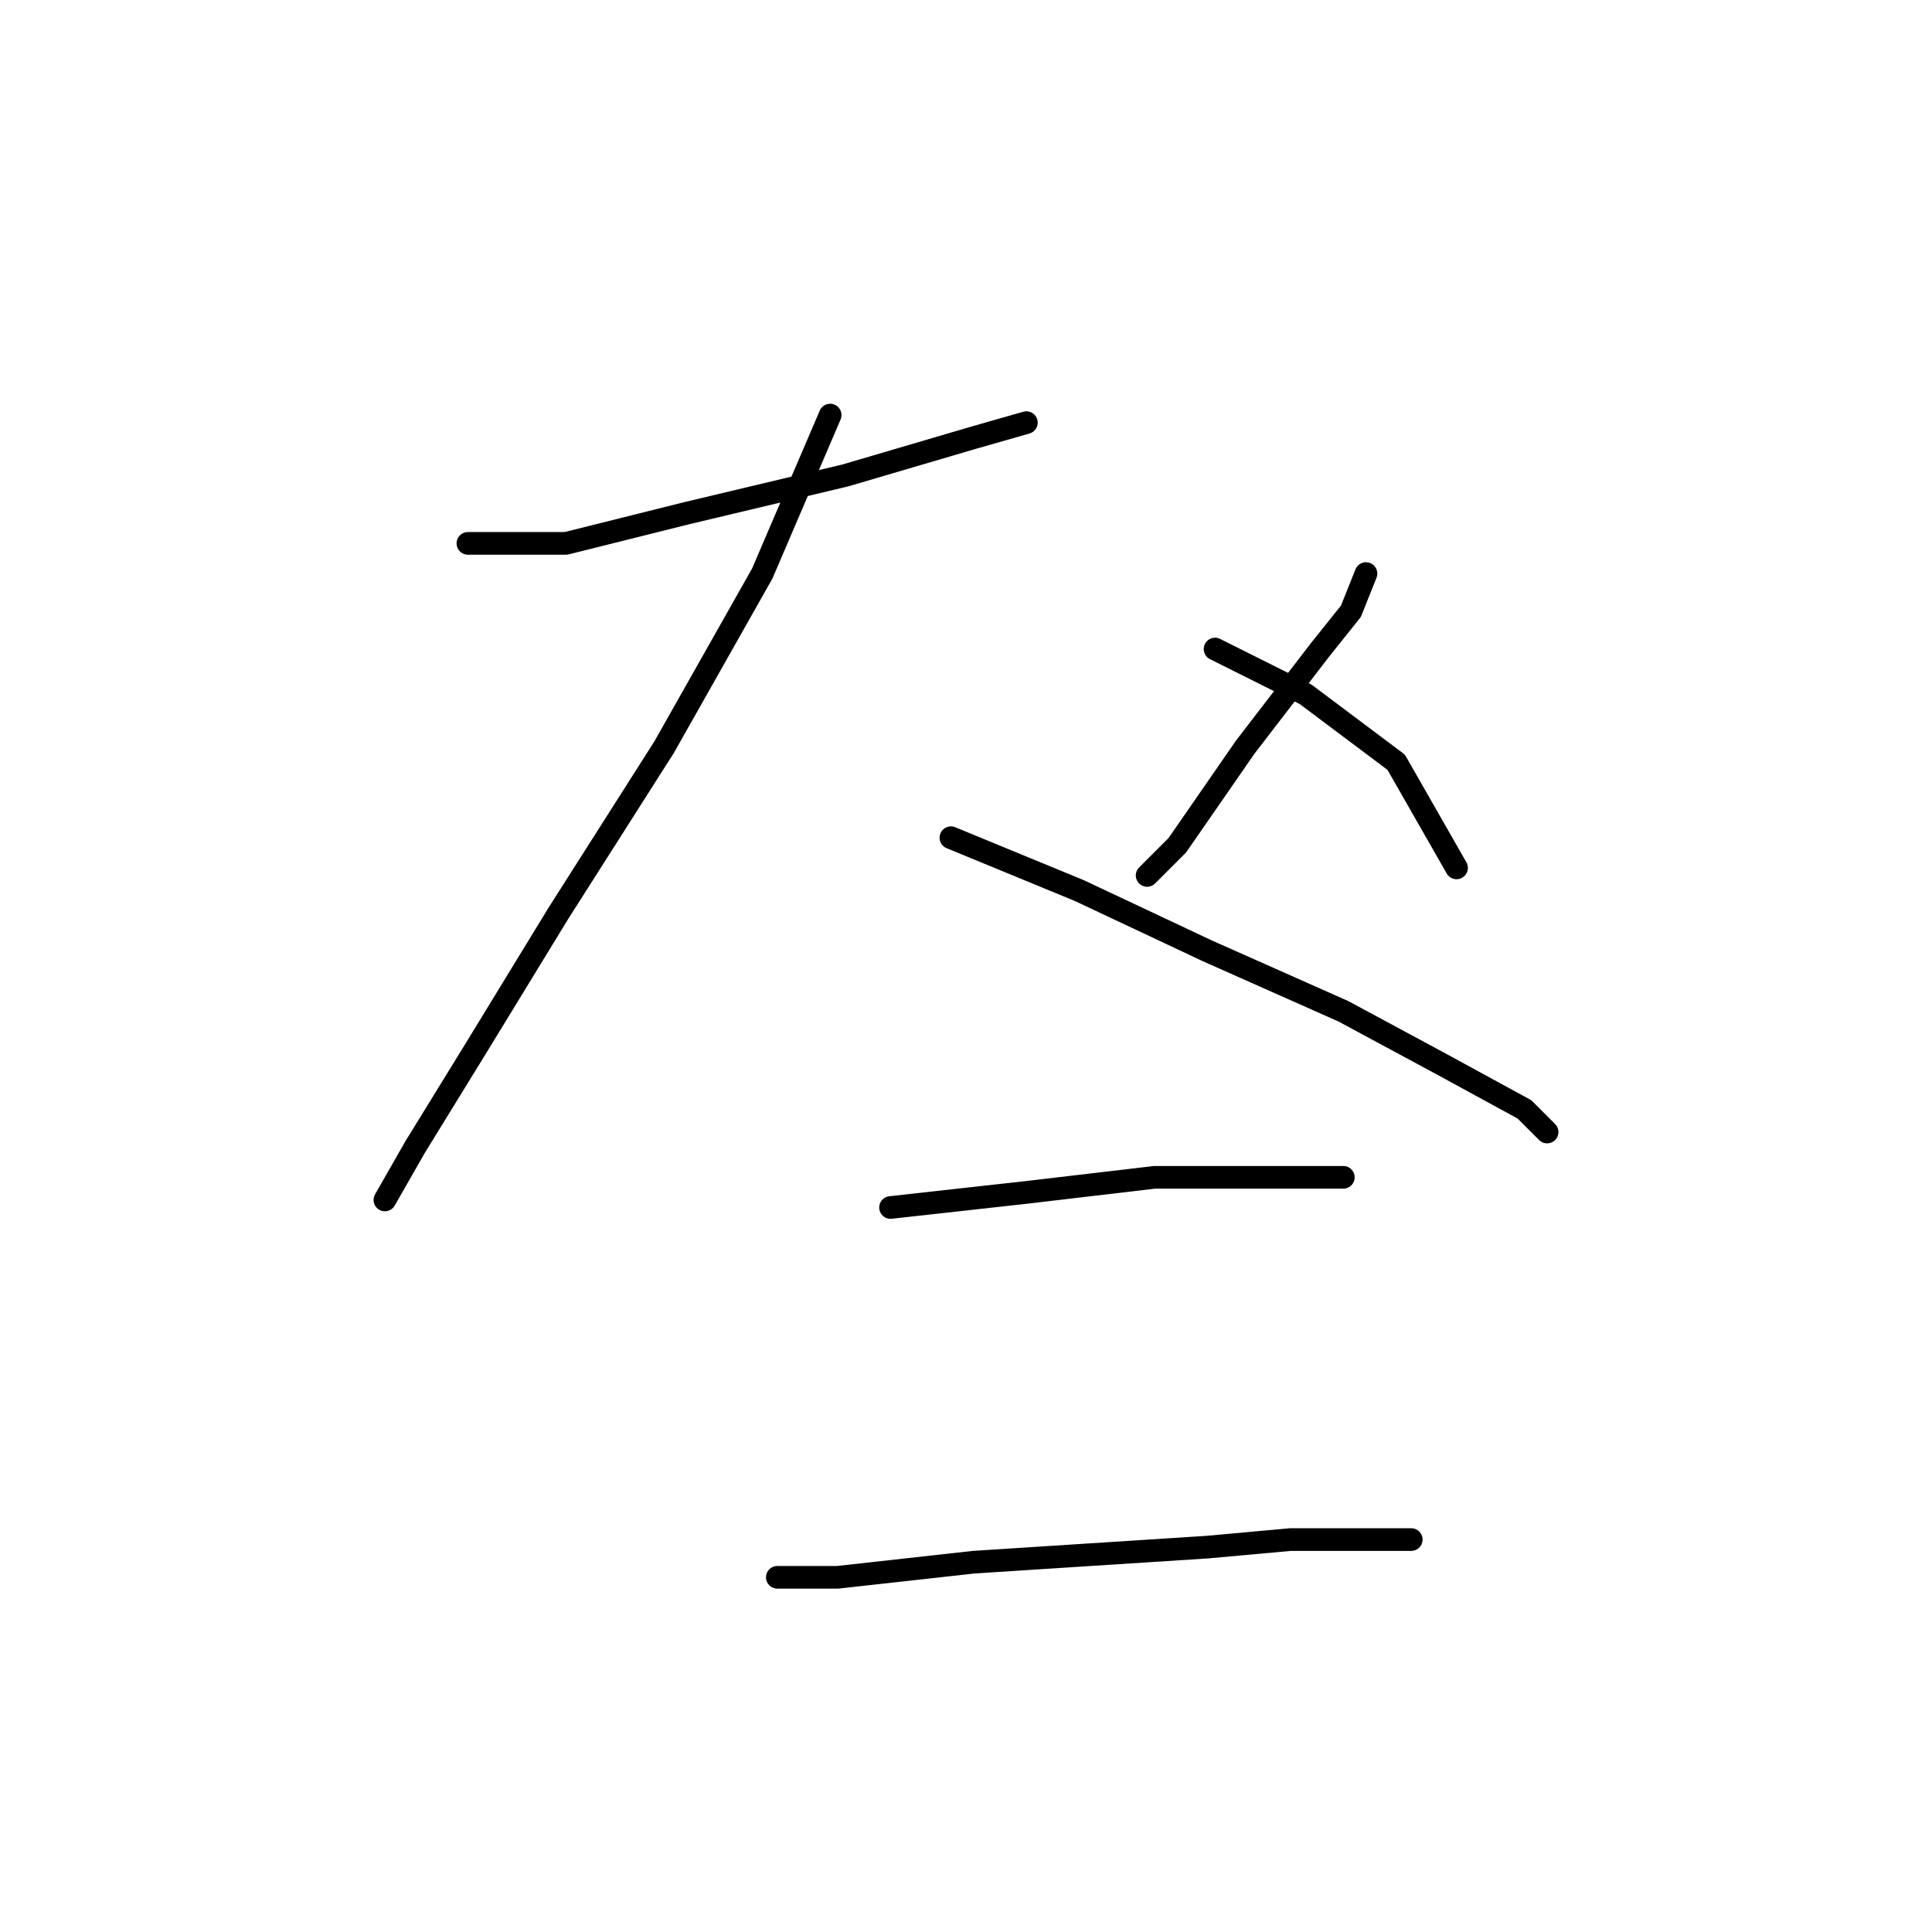<?xml version="1.0" standalone="no"?>
    <svg width="256" height="256" xmlns="http://www.w3.org/2000/svg" version="1.1">
    <polyline stroke="black" stroke-width="3" stroke-linecap="round" fill="transparent" stroke-linejoin="round" points="62 72 75 72 91 68 112 63 129 58 136 56 136 56 " />
        <polyline stroke="black" stroke-width="3" stroke-linecap="round" fill="transparent" stroke-linejoin="round" points="110 55 101 76 88 99 74 121 63 139 55 152 51 159 51 159 " />
        <polyline stroke="black" stroke-width="3" stroke-linecap="round" fill="transparent" stroke-linejoin="round" points="126 111 143 118 160 126 178 134 191 141 202 147 205 150 205 150 " />
        <polyline stroke="black" stroke-width="3" stroke-linecap="round" fill="transparent" stroke-linejoin="round" points="181 76 179 81 175 86 165 99 156 112 152 116 152 116 " />
        <polyline stroke="black" stroke-width="3" stroke-linecap="round" fill="transparent" stroke-linejoin="round" points="161 86 173 92 185 101 193 115 193 115 " />
        <polyline stroke="black" stroke-width="3" stroke-linecap="round" fill="transparent" stroke-linejoin="round" points="118 160 136 158 153 156 167 156 173 156 178 156 178 156 " />
        <polyline stroke="black" stroke-width="3" stroke-linecap="round" fill="transparent" stroke-linejoin="round" points="103 209 111 209 129 207 160 205 171 204 187 204 187 204 " />
        </svg>